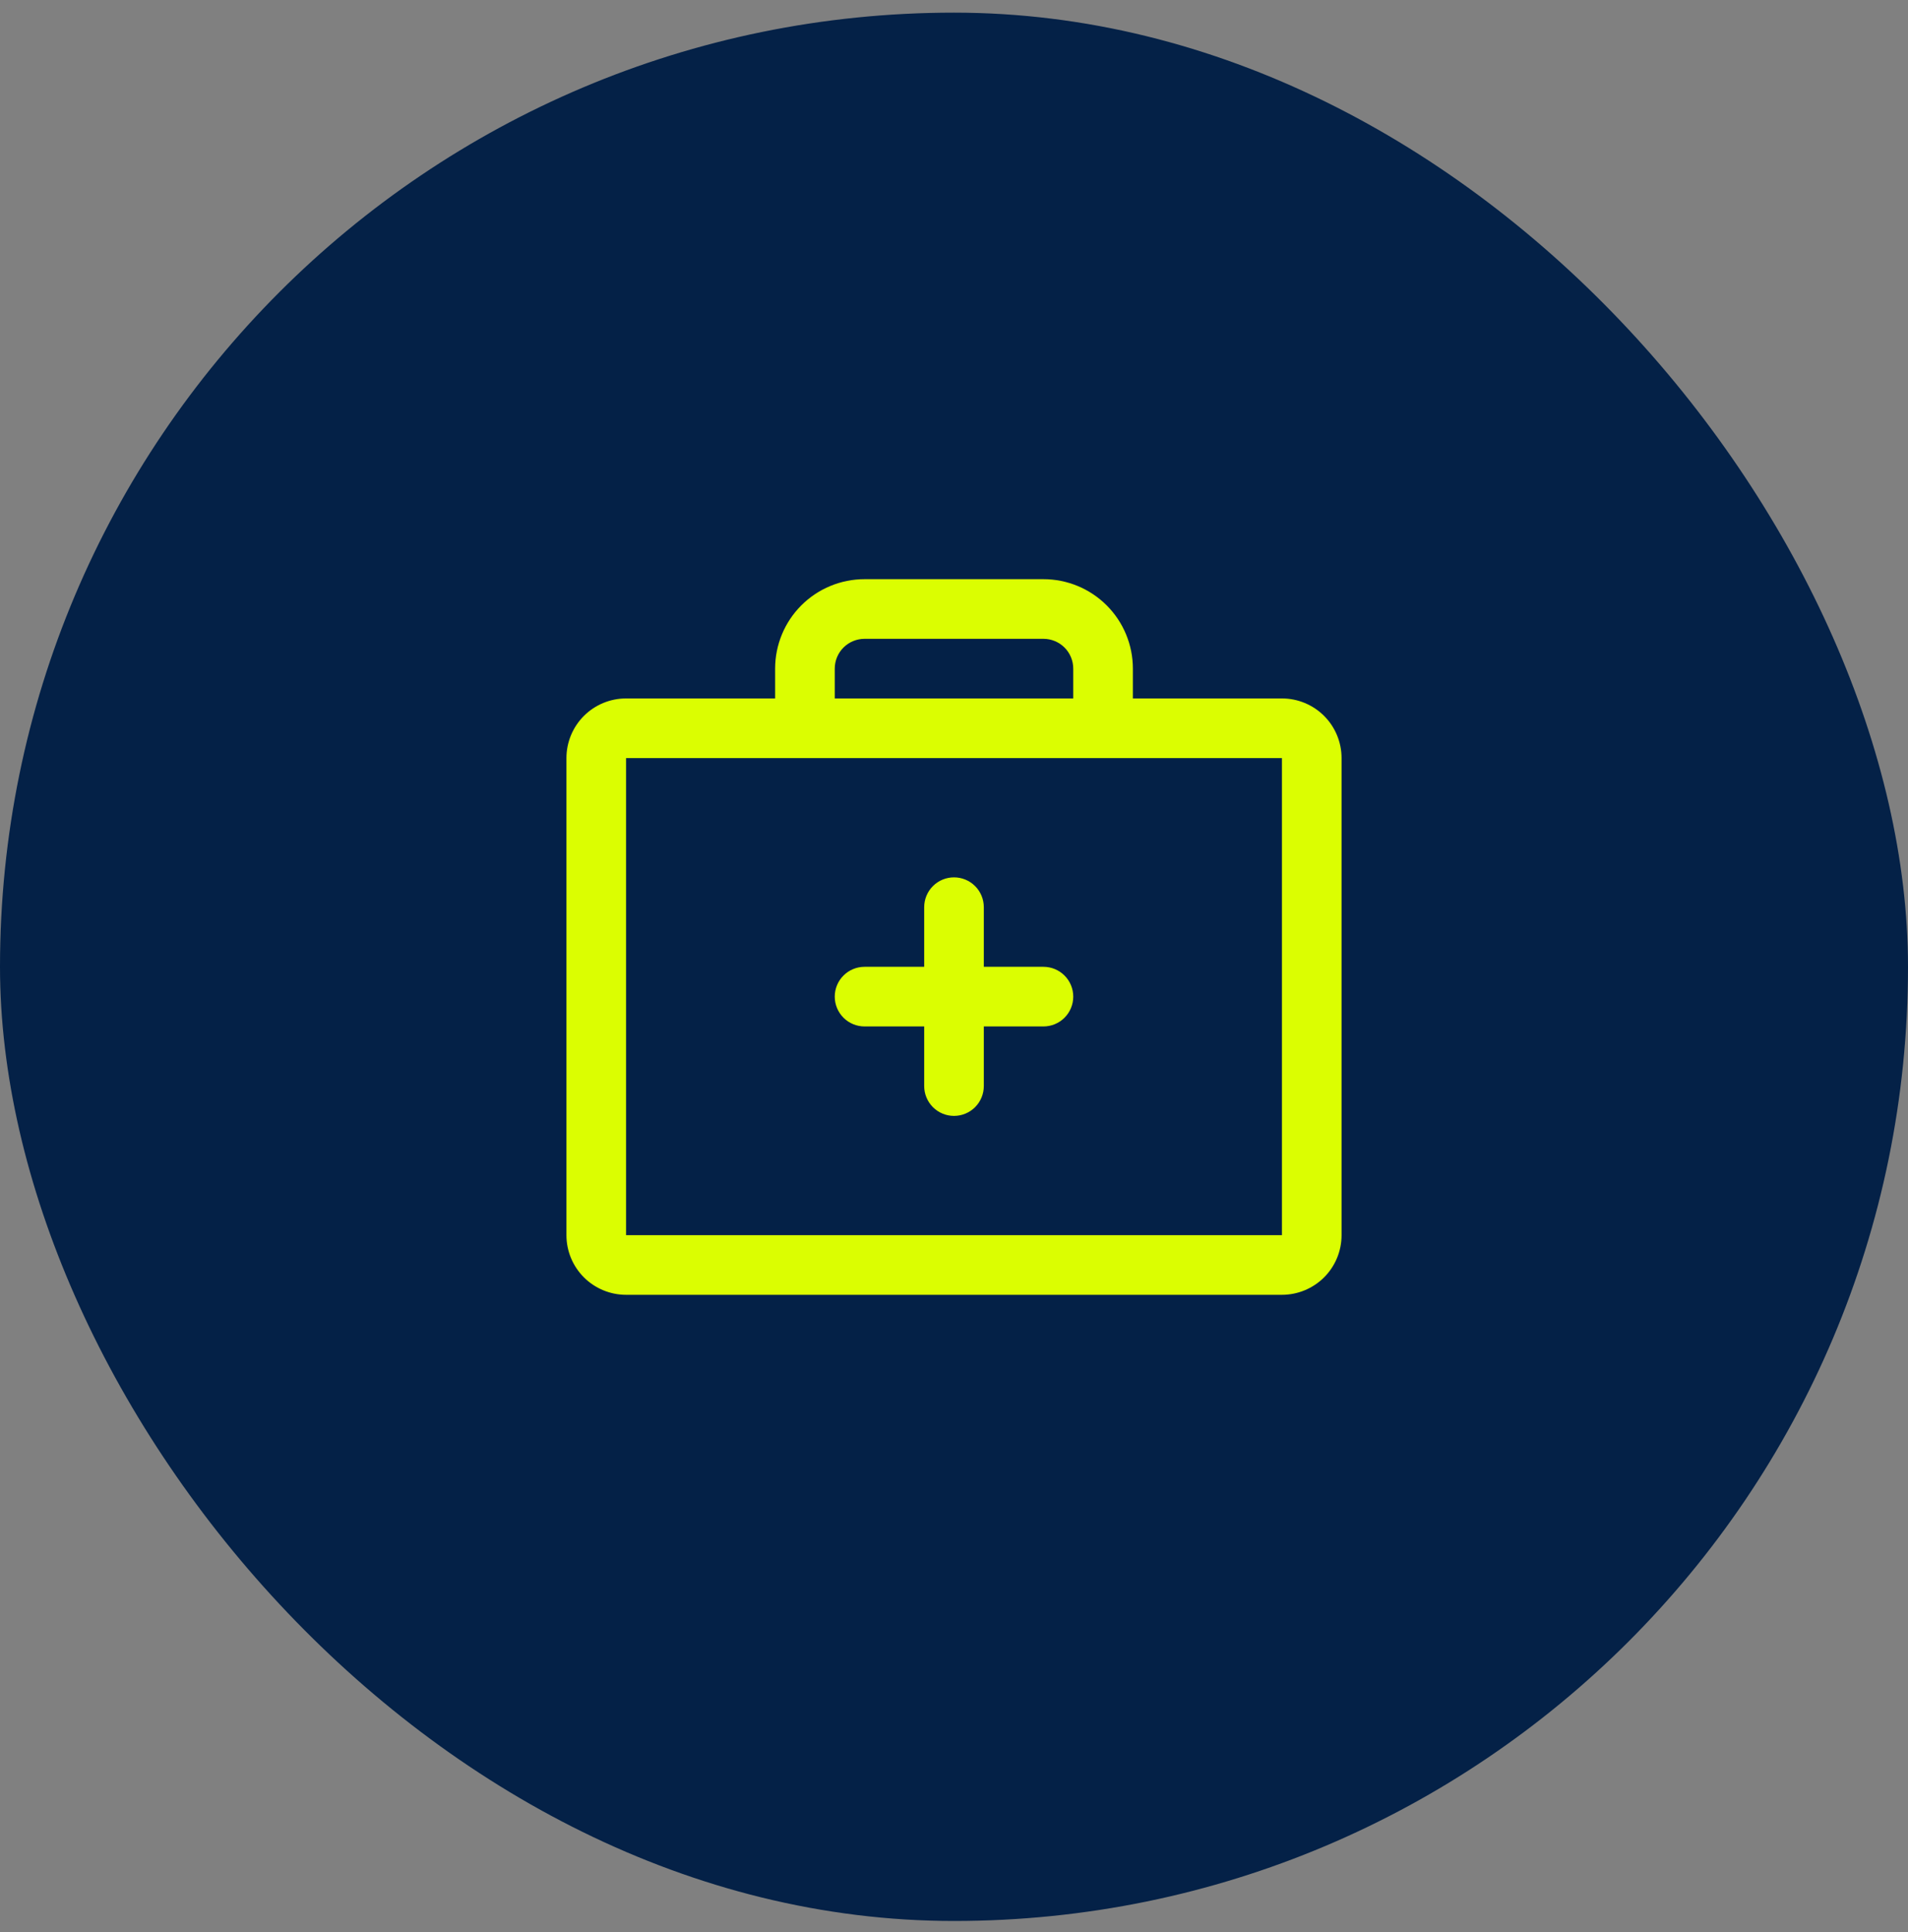 <svg width="80" height="81" viewBox="0 0 80 81" fill="none" xmlns="http://www.w3.org/2000/svg">
<rect x="0" y="0" width="80" height="81" fill="#808080" stroke="none"/>
<rect y="0.53" width="80" height="80" rx="40" fill="#042147"/>
<path d="M53.75 29.28H47.5V28.03C47.5 27.035 47.105 26.081 46.402 25.378C45.698 24.675 44.745 24.28 43.75 24.28H36.25C35.255 24.28 34.302 24.675 33.598 25.378C32.895 26.081 32.5 27.035 32.5 28.03V29.28H26.25C25.587 29.28 24.951 29.543 24.482 30.012C24.013 30.481 23.75 31.117 23.75 31.78V51.78C23.75 52.443 24.013 53.079 24.482 53.548C24.951 54.016 25.587 54.28 26.25 54.28H53.75C54.413 54.28 55.049 54.016 55.518 53.548C55.987 53.079 56.25 52.443 56.25 51.78V31.78C56.25 31.117 55.987 30.481 55.518 30.012C55.049 29.543 54.413 29.28 53.75 29.28ZM35 28.03C35 27.698 35.132 27.38 35.366 27.146C35.6 26.912 35.919 26.78 36.25 26.78H43.75C44.081 26.78 44.4 26.912 44.634 27.146C44.868 27.38 45 27.698 45 28.03V29.28H35V28.03ZM53.75 51.78H26.25V31.78H53.75V51.78ZM45 41.78C45 42.111 44.868 42.429 44.634 42.664C44.4 42.898 44.081 43.03 43.75 43.03H41.25V45.53C41.25 45.861 41.118 46.179 40.884 46.414C40.65 46.648 40.331 46.78 40 46.78C39.669 46.78 39.35 46.648 39.116 46.414C38.882 46.179 38.75 45.861 38.75 45.53V43.03H36.25C35.919 43.03 35.6 42.898 35.366 42.664C35.132 42.429 35 42.111 35 41.78C35 41.448 35.132 41.13 35.366 40.896C35.6 40.661 35.919 40.53 36.25 40.53H38.75V38.03C38.75 37.698 38.882 37.38 39.116 37.146C39.35 36.911 39.669 36.78 40 36.78C40.331 36.78 40.65 36.911 40.884 37.146C41.118 37.38 41.25 37.698 41.25 38.03V40.53H43.75C44.081 40.53 44.4 40.661 44.634 40.896C44.868 41.13 45 41.448 45 41.78Z" fill="#DBFE01"/>
</svg>
